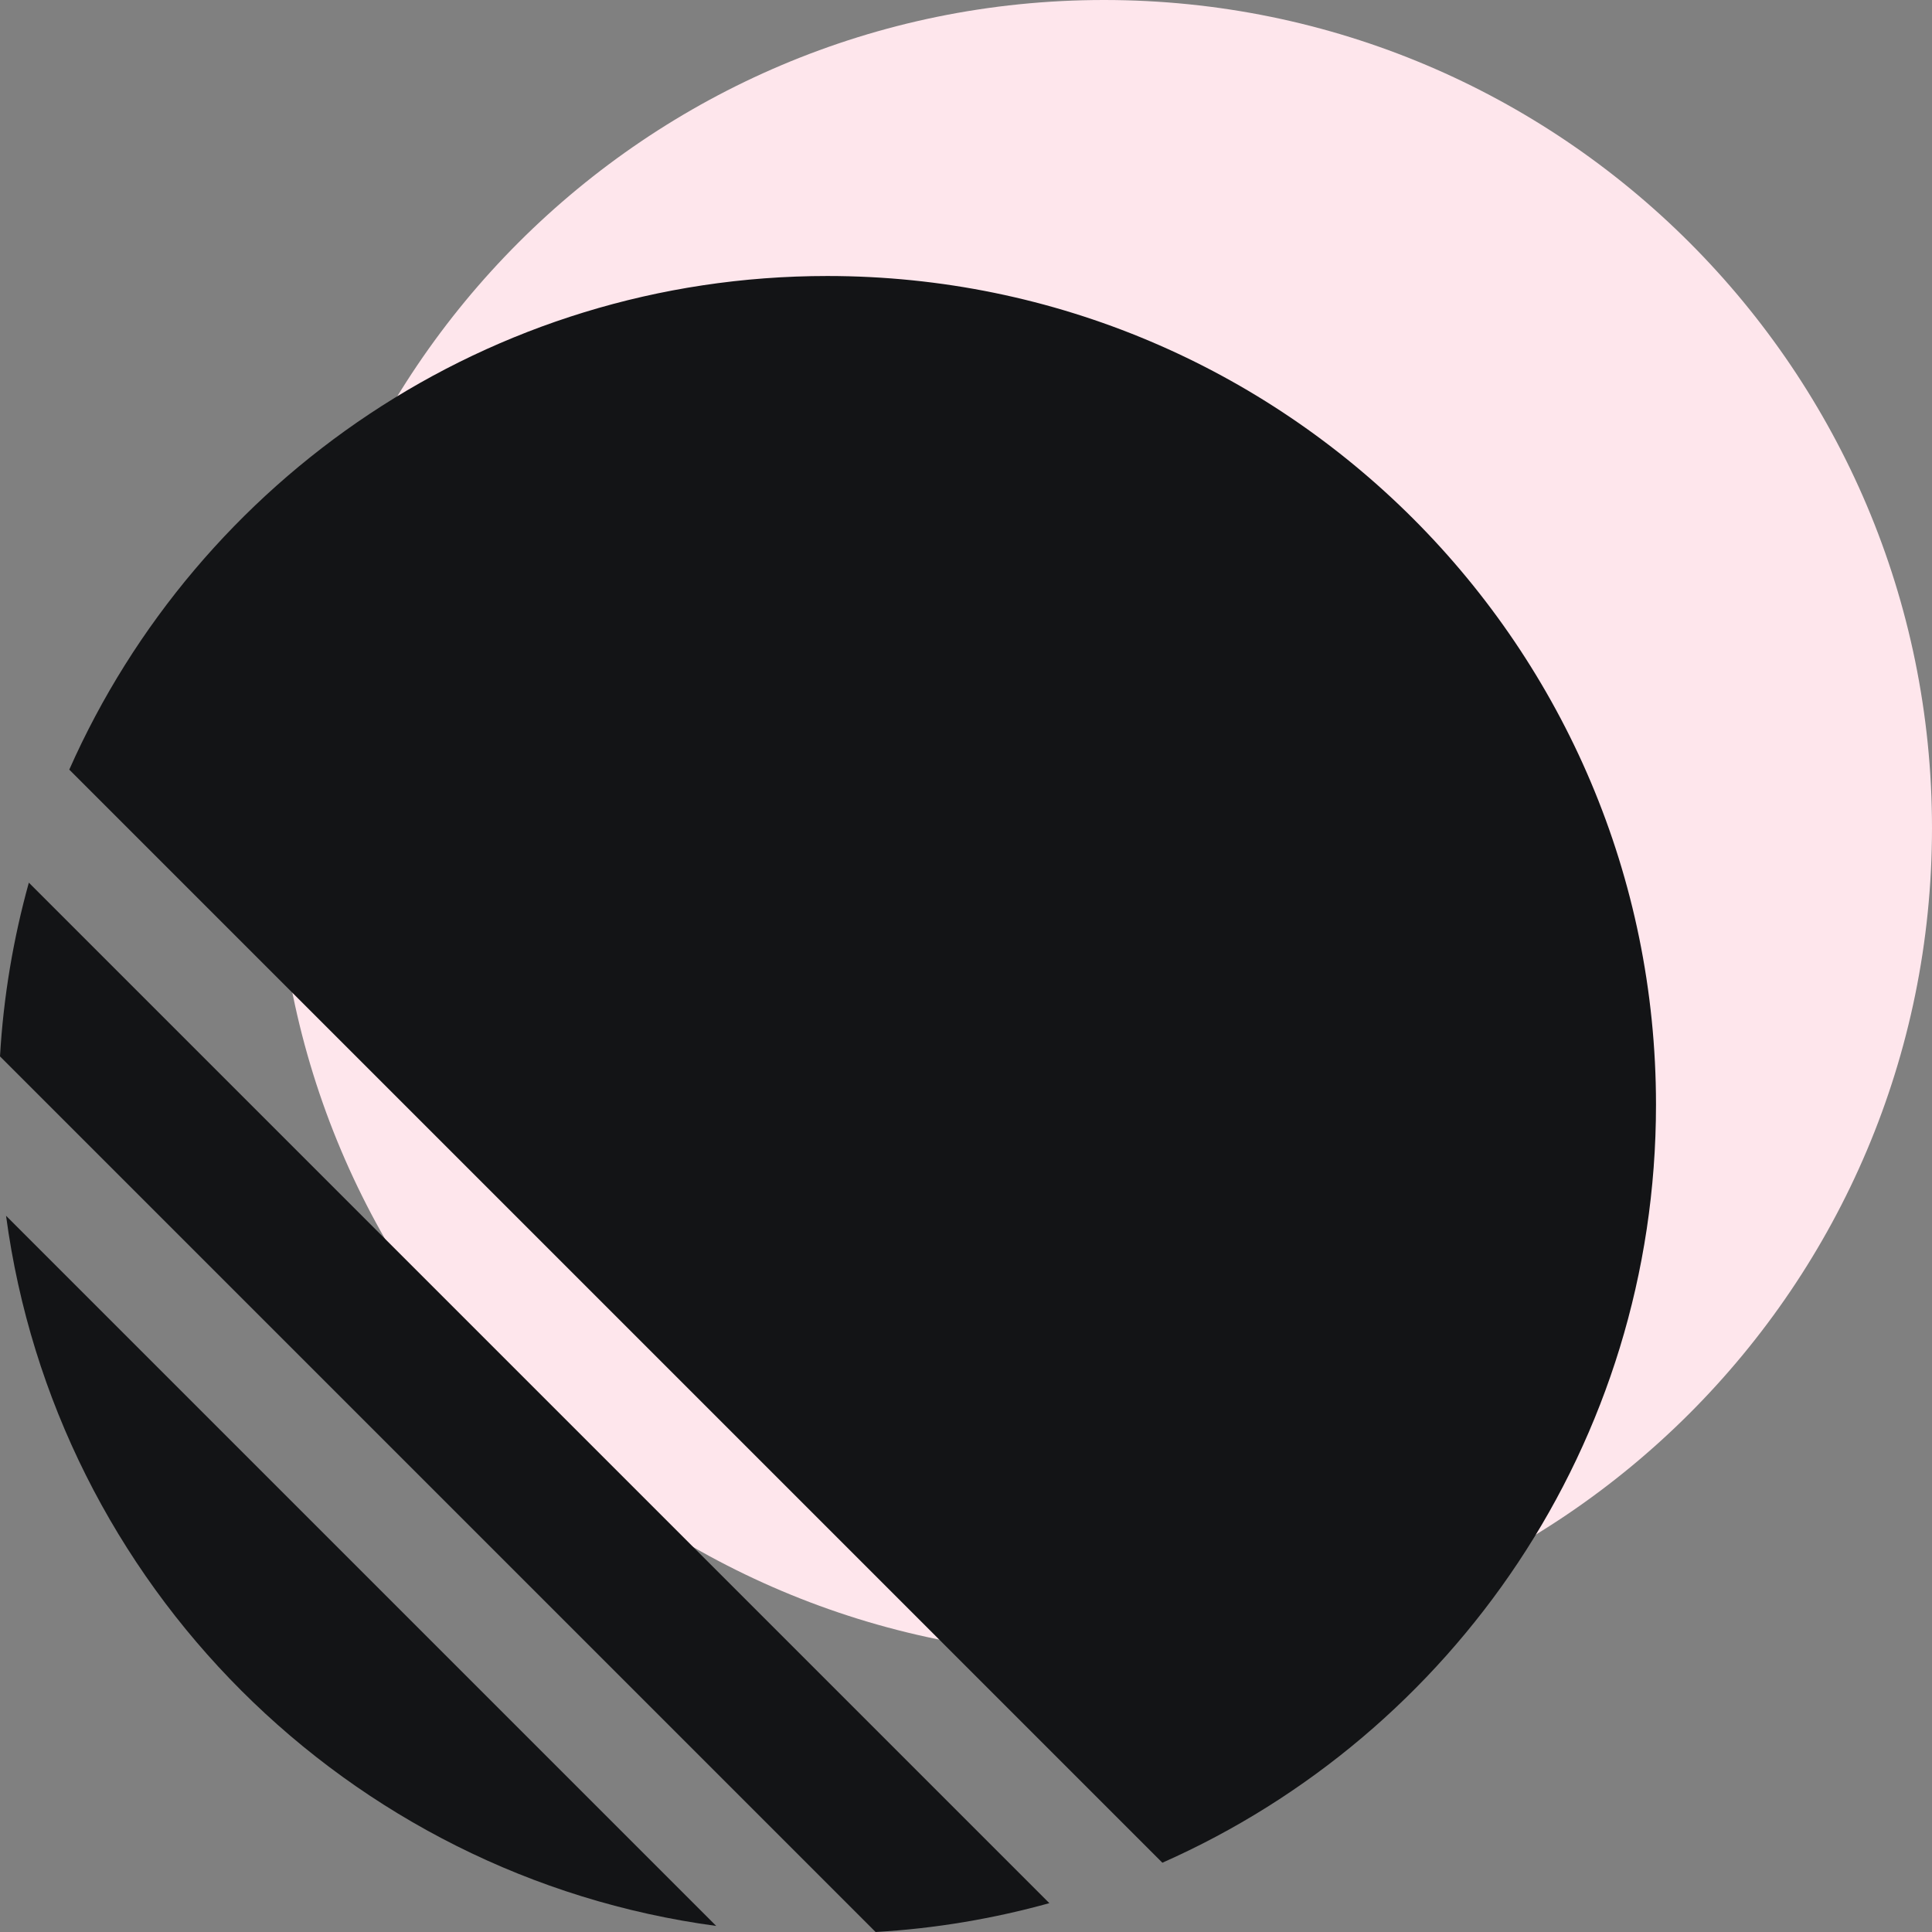 <svg width="140" height="140" viewBox="0 0 140 140" fill="none" xmlns="http://www.w3.org/2000/svg">
<rect x="0" y="0" width="140" height="140" fill="#808080" stroke="none"/>
<g clip-path="url(#clip0_755_2584)">
<path d="M80 120C113.137 120 140 93.137 140 60C140 26.863 113.137 0 80 0C46.863 0 20 26.863 20 60C20 93.137 46.863 120 80 120Z" fill="#FEE6EC"/>
<path d="M2.09 63.96C0.97 68 0.25 72.21 0 76.55L63.45 140C67.79 139.75 72 139.03 76.04 137.91L2.09 63.96Z" fill="#131416"/>
<path d="M59.95 20C35.429 20 14.35 34.71 5.02 55.77L84.23 134.98C105.3 125.65 120 104.58 120 80.05C120 46.89 93.109 20 59.95 20Z" fill="#131416"/>
<path d="M0.439 88.1C4.019 114.83 25.169 135.97 51.9 139.56L0.439 88.1Z" fill="#131416"/>
</g>
<defs>
<clipPath id="clip0_755_2584">
<rect width="140" height="140" fill="white"/>
</clipPath>
</defs>
</svg>
